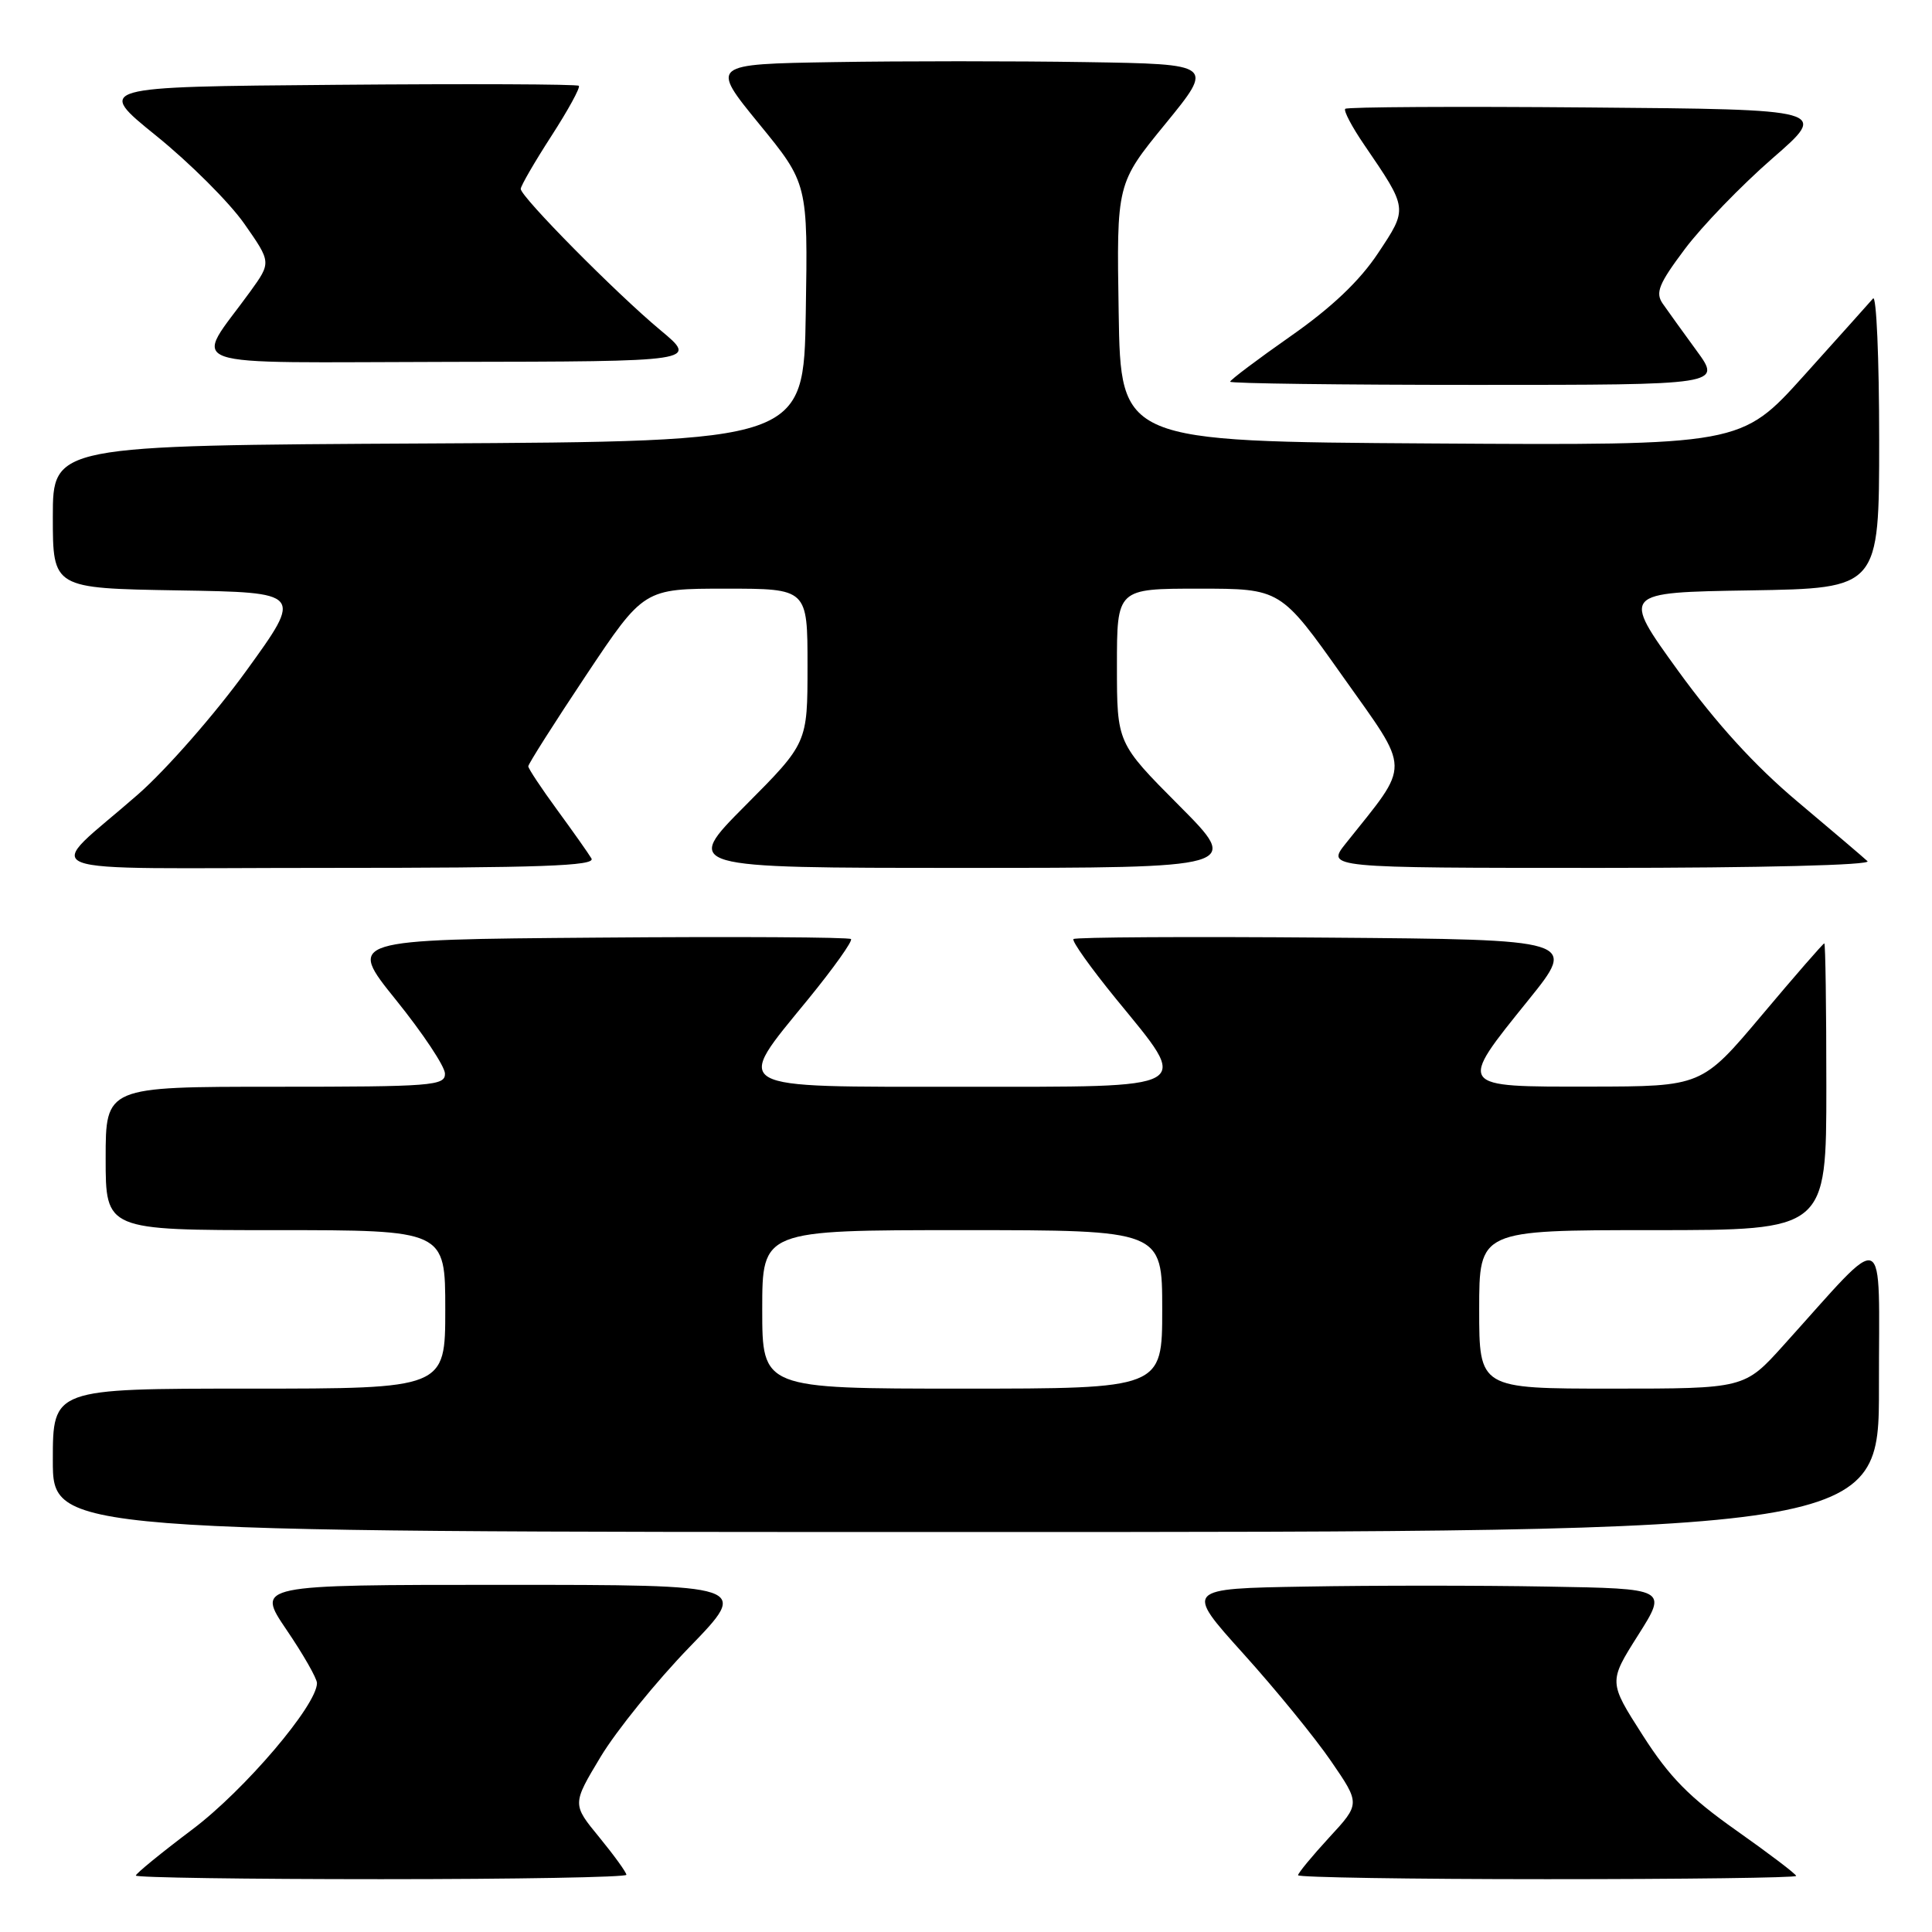 <?xml version="1.0" encoding="UTF-8" standalone="no"?>
<!DOCTYPE svg PUBLIC "-//W3C//DTD SVG 1.1//EN" "http://www.w3.org/Graphics/SVG/1.1/DTD/svg11.dtd" >
<svg xmlns="http://www.w3.org/2000/svg" xmlns:xlink="http://www.w3.org/1999/xlink" version="1.1" viewBox="0 0 256 256">
 <g >
 <path fill="currentColor"
d=" M 83.00 248.42 C 83.00 248.10 81.38 245.86 79.41 243.45 C 75.81 239.07 75.81 239.07 79.59 232.78 C 81.67 229.33 86.96 222.79 91.36 218.25 C 99.35 210.00 99.35 210.00 66.64 210.00 C 33.93 210.00 33.93 210.00 37.96 215.95 C 40.18 219.21 42.00 222.40 42.00 223.02 C 42.00 225.94 32.41 237.20 25.50 242.40 C 21.37 245.51 18.00 248.26 18.00 248.52 C 18.00 248.79 32.62 249.00 50.50 249.00 C 68.38 249.00 83.00 248.74 83.00 248.42 Z  M 238.00 248.57 C 238.00 248.33 234.44 245.63 230.09 242.56 C 223.85 238.16 221.22 235.49 217.66 229.92 C 213.14 222.86 213.14 222.86 217.05 216.68 C 220.96 210.50 220.96 210.50 204.98 210.23 C 196.19 210.07 181.80 210.07 172.99 210.23 C 156.98 210.50 156.98 210.50 164.74 219.11 C 169.01 223.84 174.24 230.25 176.37 233.36 C 180.25 239.01 180.25 239.01 176.12 243.48 C 173.86 245.94 172.00 248.19 172.00 248.48 C 172.00 248.76 186.85 249.00 205.00 249.00 C 223.15 249.00 238.00 248.81 238.00 248.57 Z  M 248.97 183.75 C 248.95 162.11 250.35 162.72 236.32 178.26 C 231.15 184.00 231.15 184.00 213.57 184.00 C 196.00 184.00 196.00 184.00 196.00 173.50 C 196.00 163.00 196.00 163.00 219.00 163.00 C 242.00 163.00 242.00 163.00 242.00 144.00 C 242.00 133.55 241.88 125.00 241.73 125.00 C 241.58 125.00 237.86 129.27 233.48 134.48 C 225.50 143.96 225.50 143.96 210.75 143.98 C 193.00 144.00 193.12 144.17 202.53 132.50 C 208.98 124.50 208.98 124.50 175.84 124.24 C 157.61 124.09 142.49 124.18 142.24 124.43 C 141.99 124.68 144.53 128.25 147.89 132.37 C 157.83 144.53 158.76 144.00 127.50 144.00 C 96.24 144.00 97.17 144.53 107.11 132.37 C 110.47 128.25 113.01 124.68 112.76 124.43 C 112.51 124.18 97.39 124.09 79.16 124.24 C 46.02 124.50 46.02 124.50 52.47 132.50 C 56.02 136.90 58.94 141.29 58.96 142.25 C 59.00 143.87 57.28 144.00 36.50 144.00 C 14.00 144.00 14.00 144.00 14.00 153.50 C 14.00 163.00 14.00 163.00 36.50 163.00 C 59.00 163.00 59.00 163.00 59.00 173.50 C 59.00 184.00 59.00 184.00 33.00 184.00 C 7.00 184.00 7.00 184.00 7.00 193.50 C 7.00 203.00 7.00 203.00 128.00 203.00 C 249.00 203.00 249.00 203.00 248.97 183.75 Z  M 78.37 113.75 C 77.96 113.06 75.91 110.16 73.81 107.29 C 71.72 104.43 70.00 101.84 70.00 101.54 C 70.00 101.23 73.44 95.81 77.65 89.49 C 85.31 78.00 85.31 78.00 96.15 78.00 C 107.00 78.00 107.00 78.00 107.00 88.23 C 107.00 98.46 107.00 98.46 98.77 106.73 C 90.54 115.00 90.54 115.00 127.50 115.00 C 164.46 115.00 164.46 115.00 156.23 106.73 C 148.00 98.46 148.00 98.46 148.00 88.23 C 148.00 78.00 148.00 78.00 158.85 78.00 C 169.69 78.00 169.69 78.00 177.91 89.61 C 187.03 102.49 186.99 100.88 178.33 111.75 C 175.74 115.00 175.74 115.00 212.07 115.00 C 233.44 115.00 248.01 114.63 247.45 114.11 C 246.93 113.62 242.76 110.07 238.18 106.22 C 232.54 101.48 227.45 95.90 222.35 88.87 C 214.85 78.50 214.85 78.50 231.92 78.23 C 249.00 77.95 249.00 77.95 249.00 58.28 C 249.00 47.45 248.63 39.03 248.19 39.55 C 247.74 40.07 243.62 44.67 239.04 49.76 C 230.70 59.02 230.70 59.02 189.60 58.76 C 148.50 58.50 148.50 58.50 148.23 41.41 C 147.95 24.32 147.95 24.32 154.42 16.41 C 160.88 8.50 160.88 8.50 143.88 8.23 C 134.52 8.08 119.50 8.08 110.50 8.23 C 94.12 8.50 94.12 8.50 100.58 16.41 C 107.05 24.32 107.05 24.32 106.77 41.41 C 106.50 58.50 106.50 58.50 56.75 58.76 C 7.00 59.02 7.00 59.02 7.00 68.49 C 7.00 77.95 7.00 77.95 23.58 78.23 C 40.15 78.50 40.15 78.50 32.63 88.89 C 28.49 94.61 22.04 101.97 18.30 105.25 C 5.73 116.28 2.46 115.00 43.34 115.00 C 71.69 115.00 78.96 114.74 78.37 113.75 Z  M 224.81 46.47 C 222.99 43.98 220.97 41.17 220.31 40.22 C 219.32 38.78 219.80 37.60 223.25 33.00 C 225.51 29.98 230.73 24.58 234.84 21.00 C 242.32 14.50 242.32 14.50 210.51 14.24 C 193.01 14.09 178.50 14.17 178.25 14.42 C 178.01 14.66 179.13 16.80 180.76 19.18 C 186.59 27.73 186.57 27.57 182.59 33.56 C 180.16 37.22 176.46 40.74 171.01 44.55 C 166.60 47.64 163.00 50.35 163.00 50.58 C 163.00 50.81 177.65 51.00 195.56 51.00 C 228.12 51.00 228.12 51.00 224.81 46.47 Z  M 87.50 43.74 C 81.66 38.88 69.00 26.08 69.00 25.03 C 69.00 24.64 70.82 21.49 73.05 18.04 C 75.28 14.59 76.92 11.59 76.70 11.37 C 76.48 11.15 61.99 11.09 44.49 11.24 C 12.67 11.50 12.67 11.50 20.71 18.00 C 25.14 21.58 30.38 26.81 32.36 29.63 C 35.95 34.76 35.95 34.76 33.16 38.63 C 25.63 49.05 22.68 48.01 59.63 47.95 C 92.50 47.90 92.50 47.90 87.50 43.74 Z  M 101.00 173.50 C 101.00 163.00 101.00 163.00 127.50 163.00 C 154.00 163.00 154.00 163.00 154.00 173.50 C 154.00 184.00 154.00 184.00 127.50 184.00 C 101.00 184.00 101.00 184.00 101.00 173.50 Z "/>
</g>
</svg>